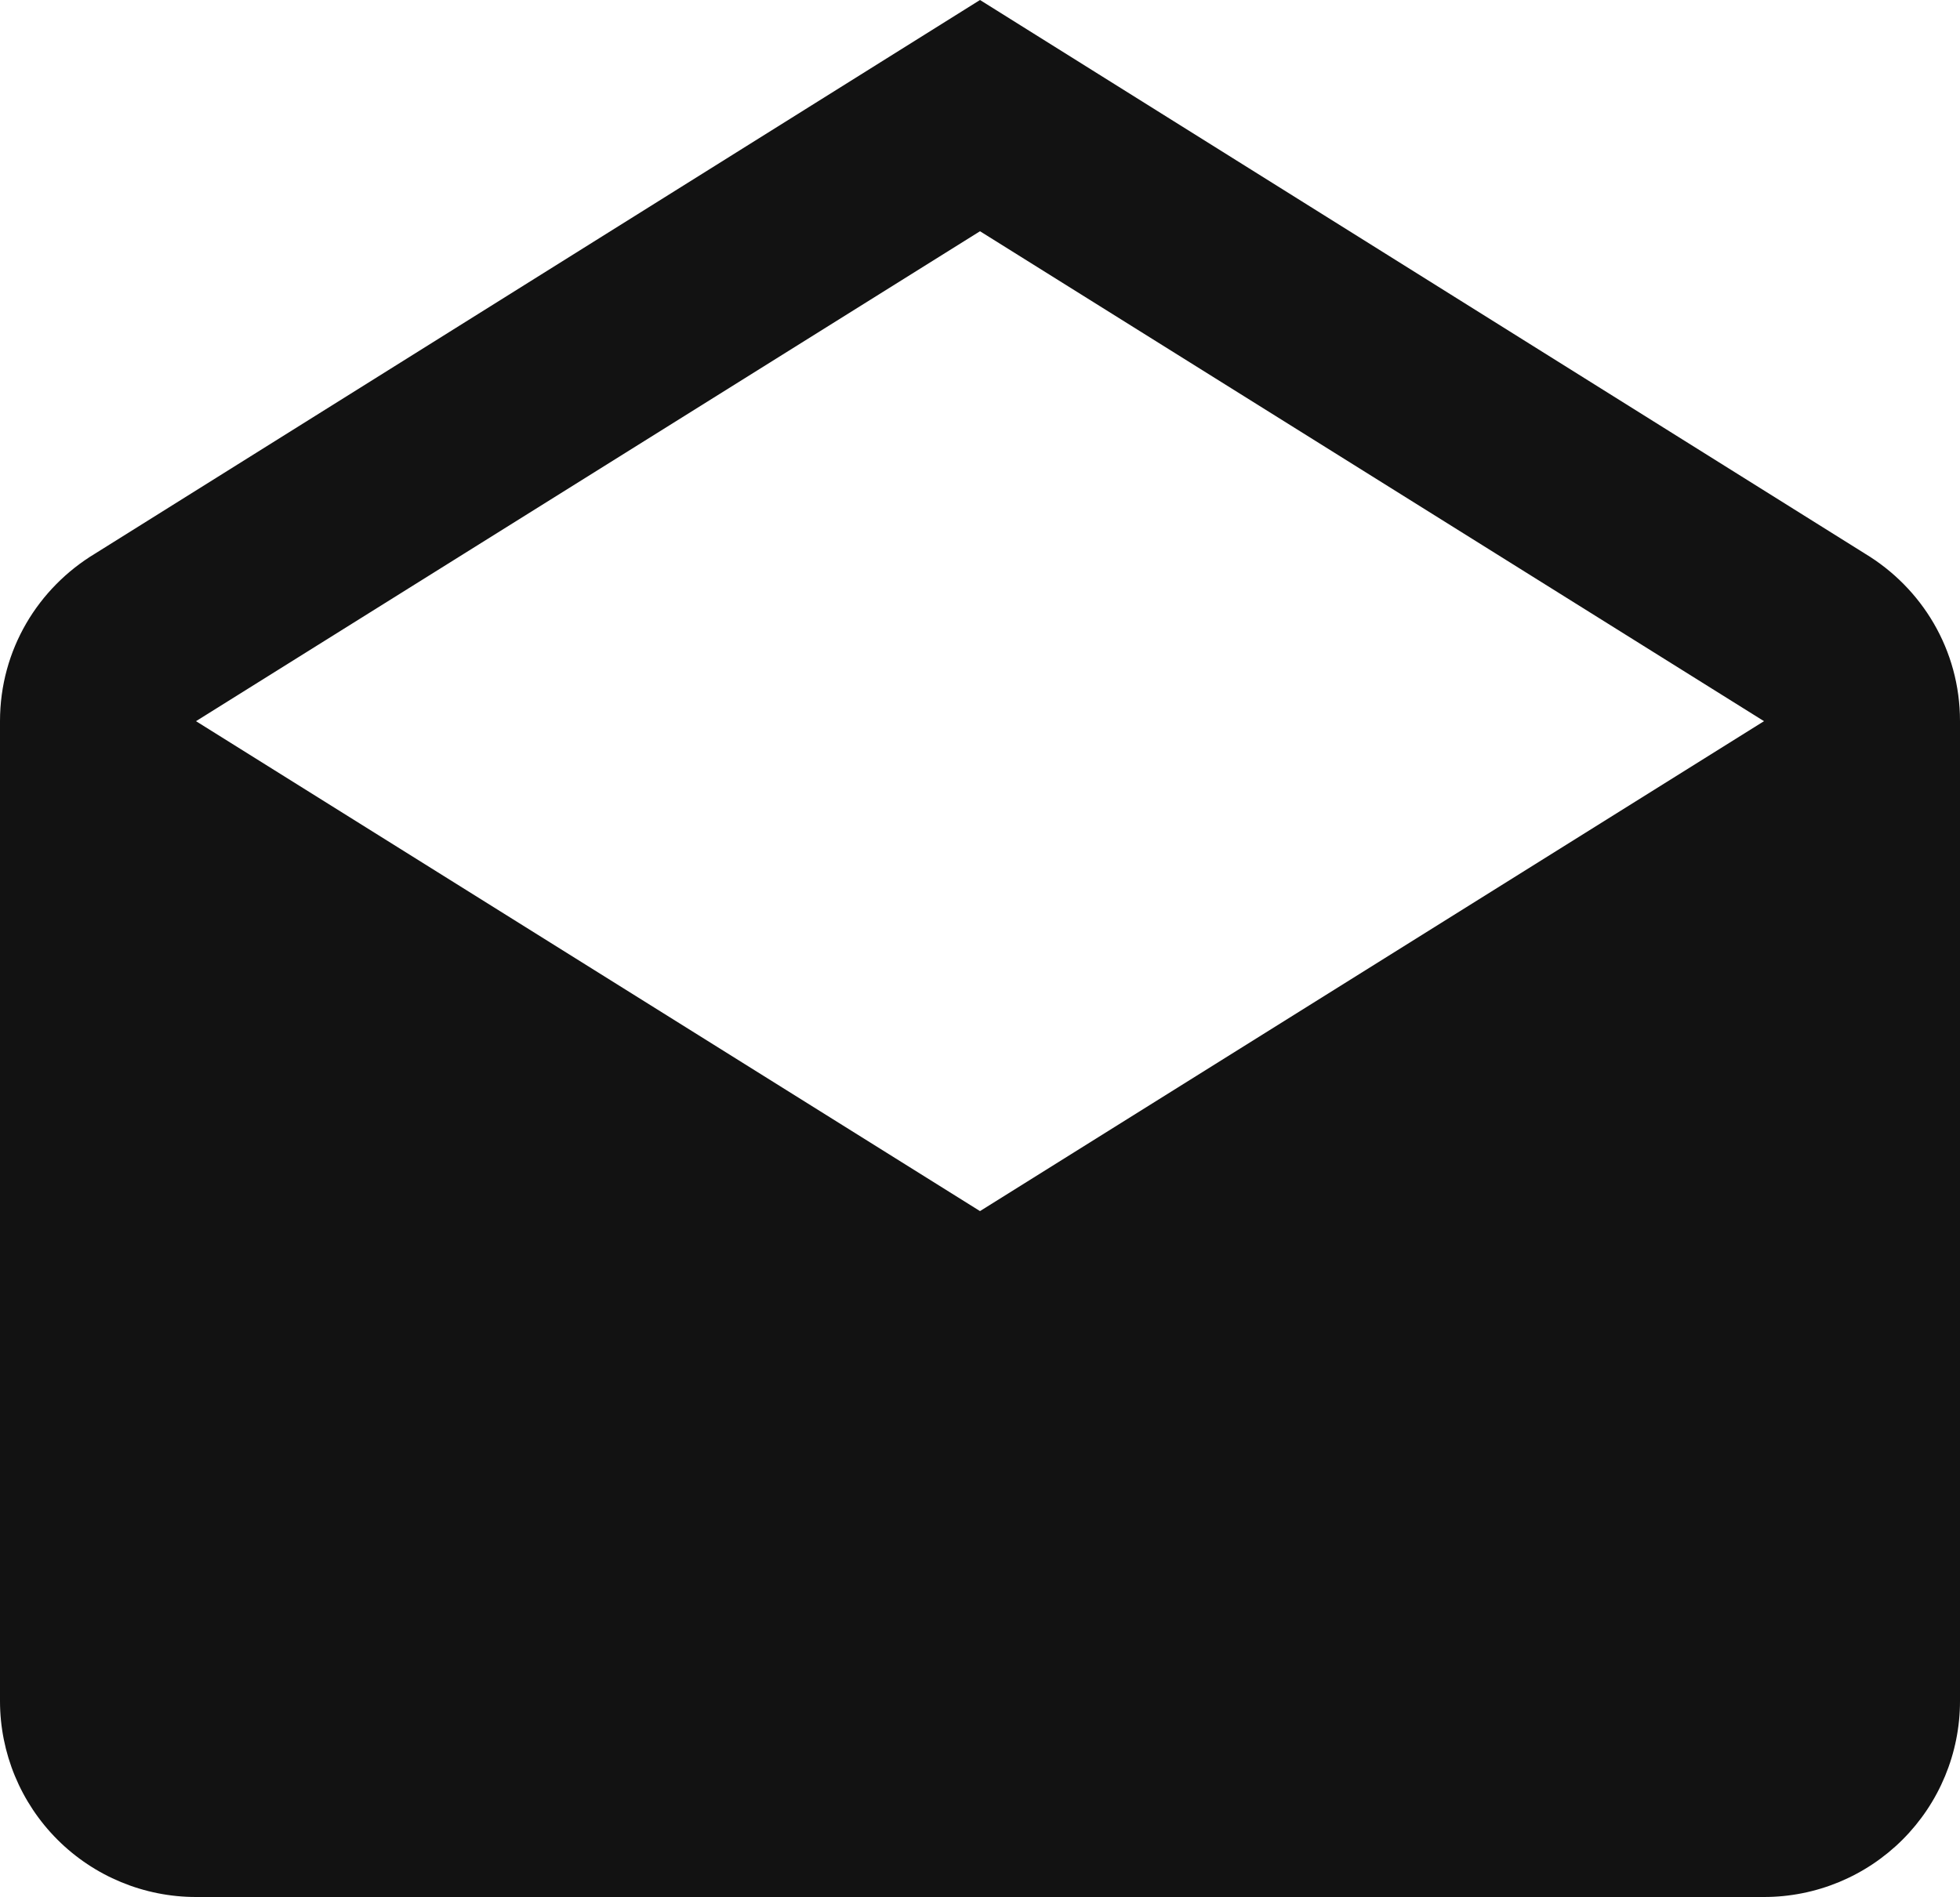 <svg width="250" height="242" viewBox="0 0 250 242" fill="none" xmlns="http://www.w3.org/2000/svg">
<path d="M25 92L125 154.5L225 92L125 29.5L25 92ZM250 92V217C250 223.63 247.366 229.989 242.678 234.678C237.989 239.366 231.63 242 225 242H25C18.37 242 12.011 239.366 7.322 234.678C2.634 229.989 0 223.63 0 217V92C0 82.875 4.875 75 12.125 70.625L125 0L237.875 70.625C245.125 75 250 82.875 250 92Z" fill="#121212"/>
</svg>
